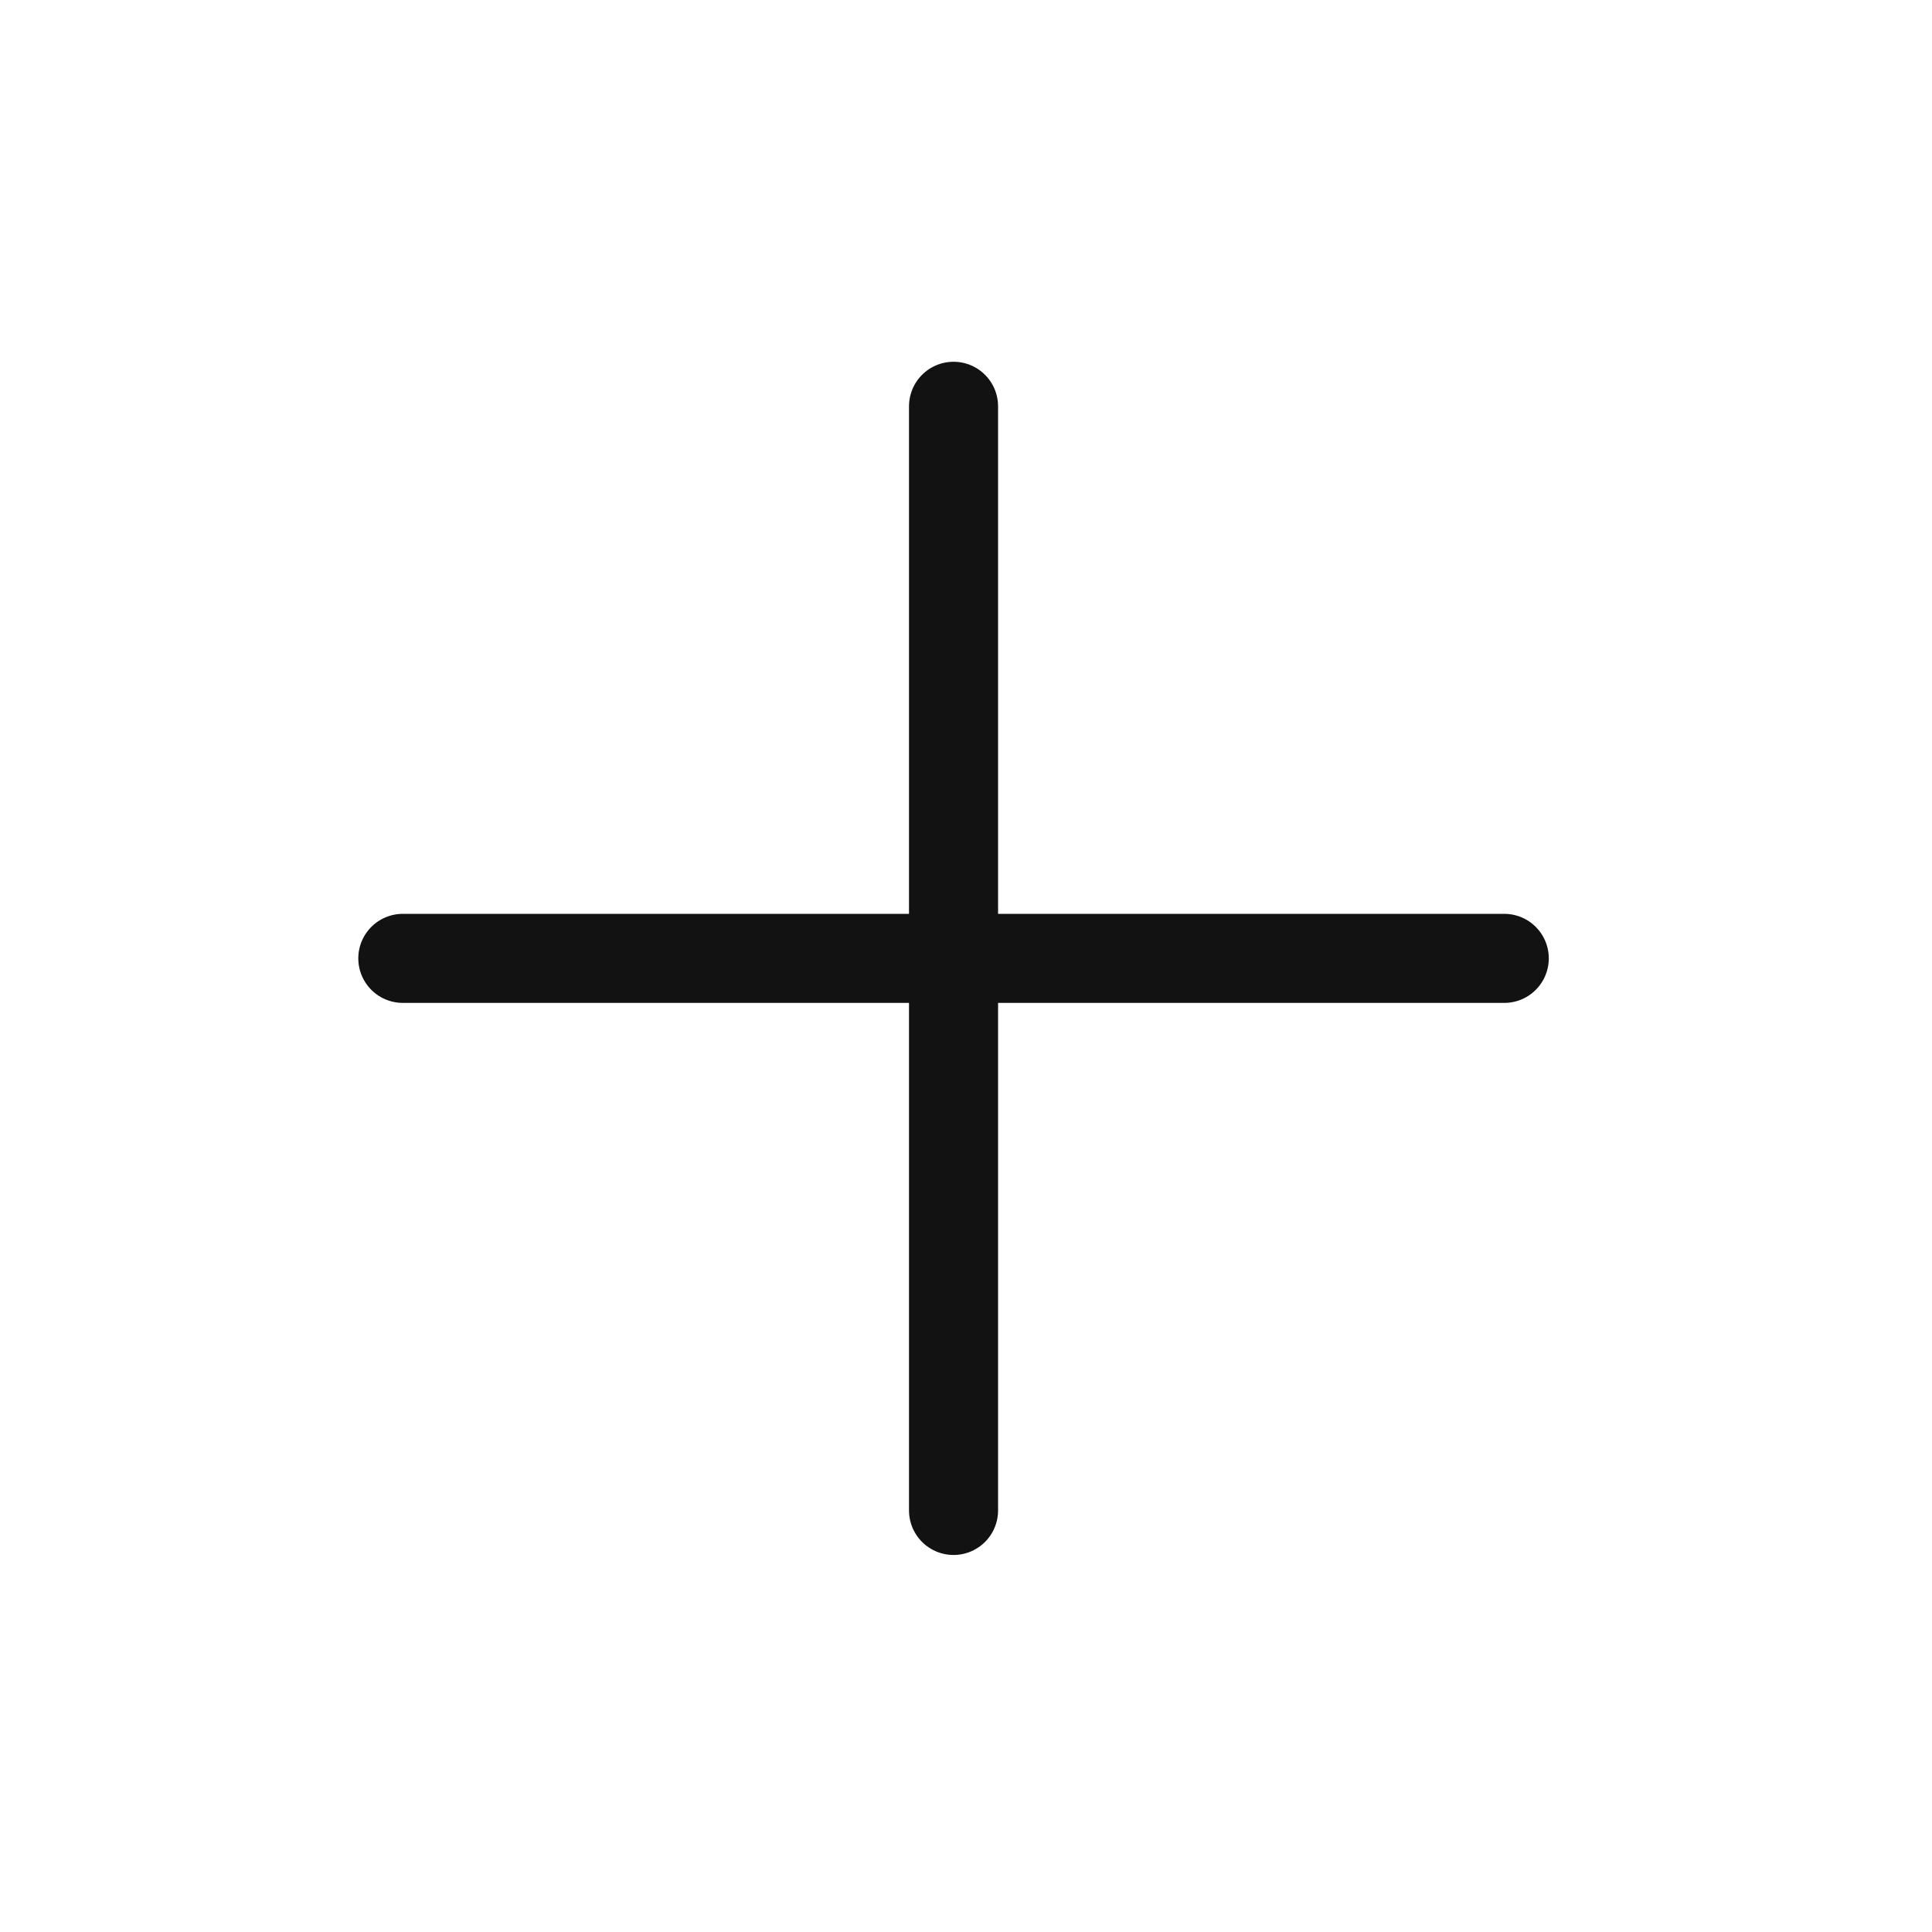 <svg width="20" height="20" viewBox="0 0 20 20" fill="none" xmlns="http://www.w3.org/2000/svg">
<path d="M9.871 4.206V15.636" stroke="#121212" stroke-width="0.922" stroke-linecap="round" stroke-linejoin="round"/>
<path d="M4.17 9.921H15.572" stroke="#121212" stroke-width="0.922" stroke-linecap="round" stroke-linejoin="round"/>
</svg>

